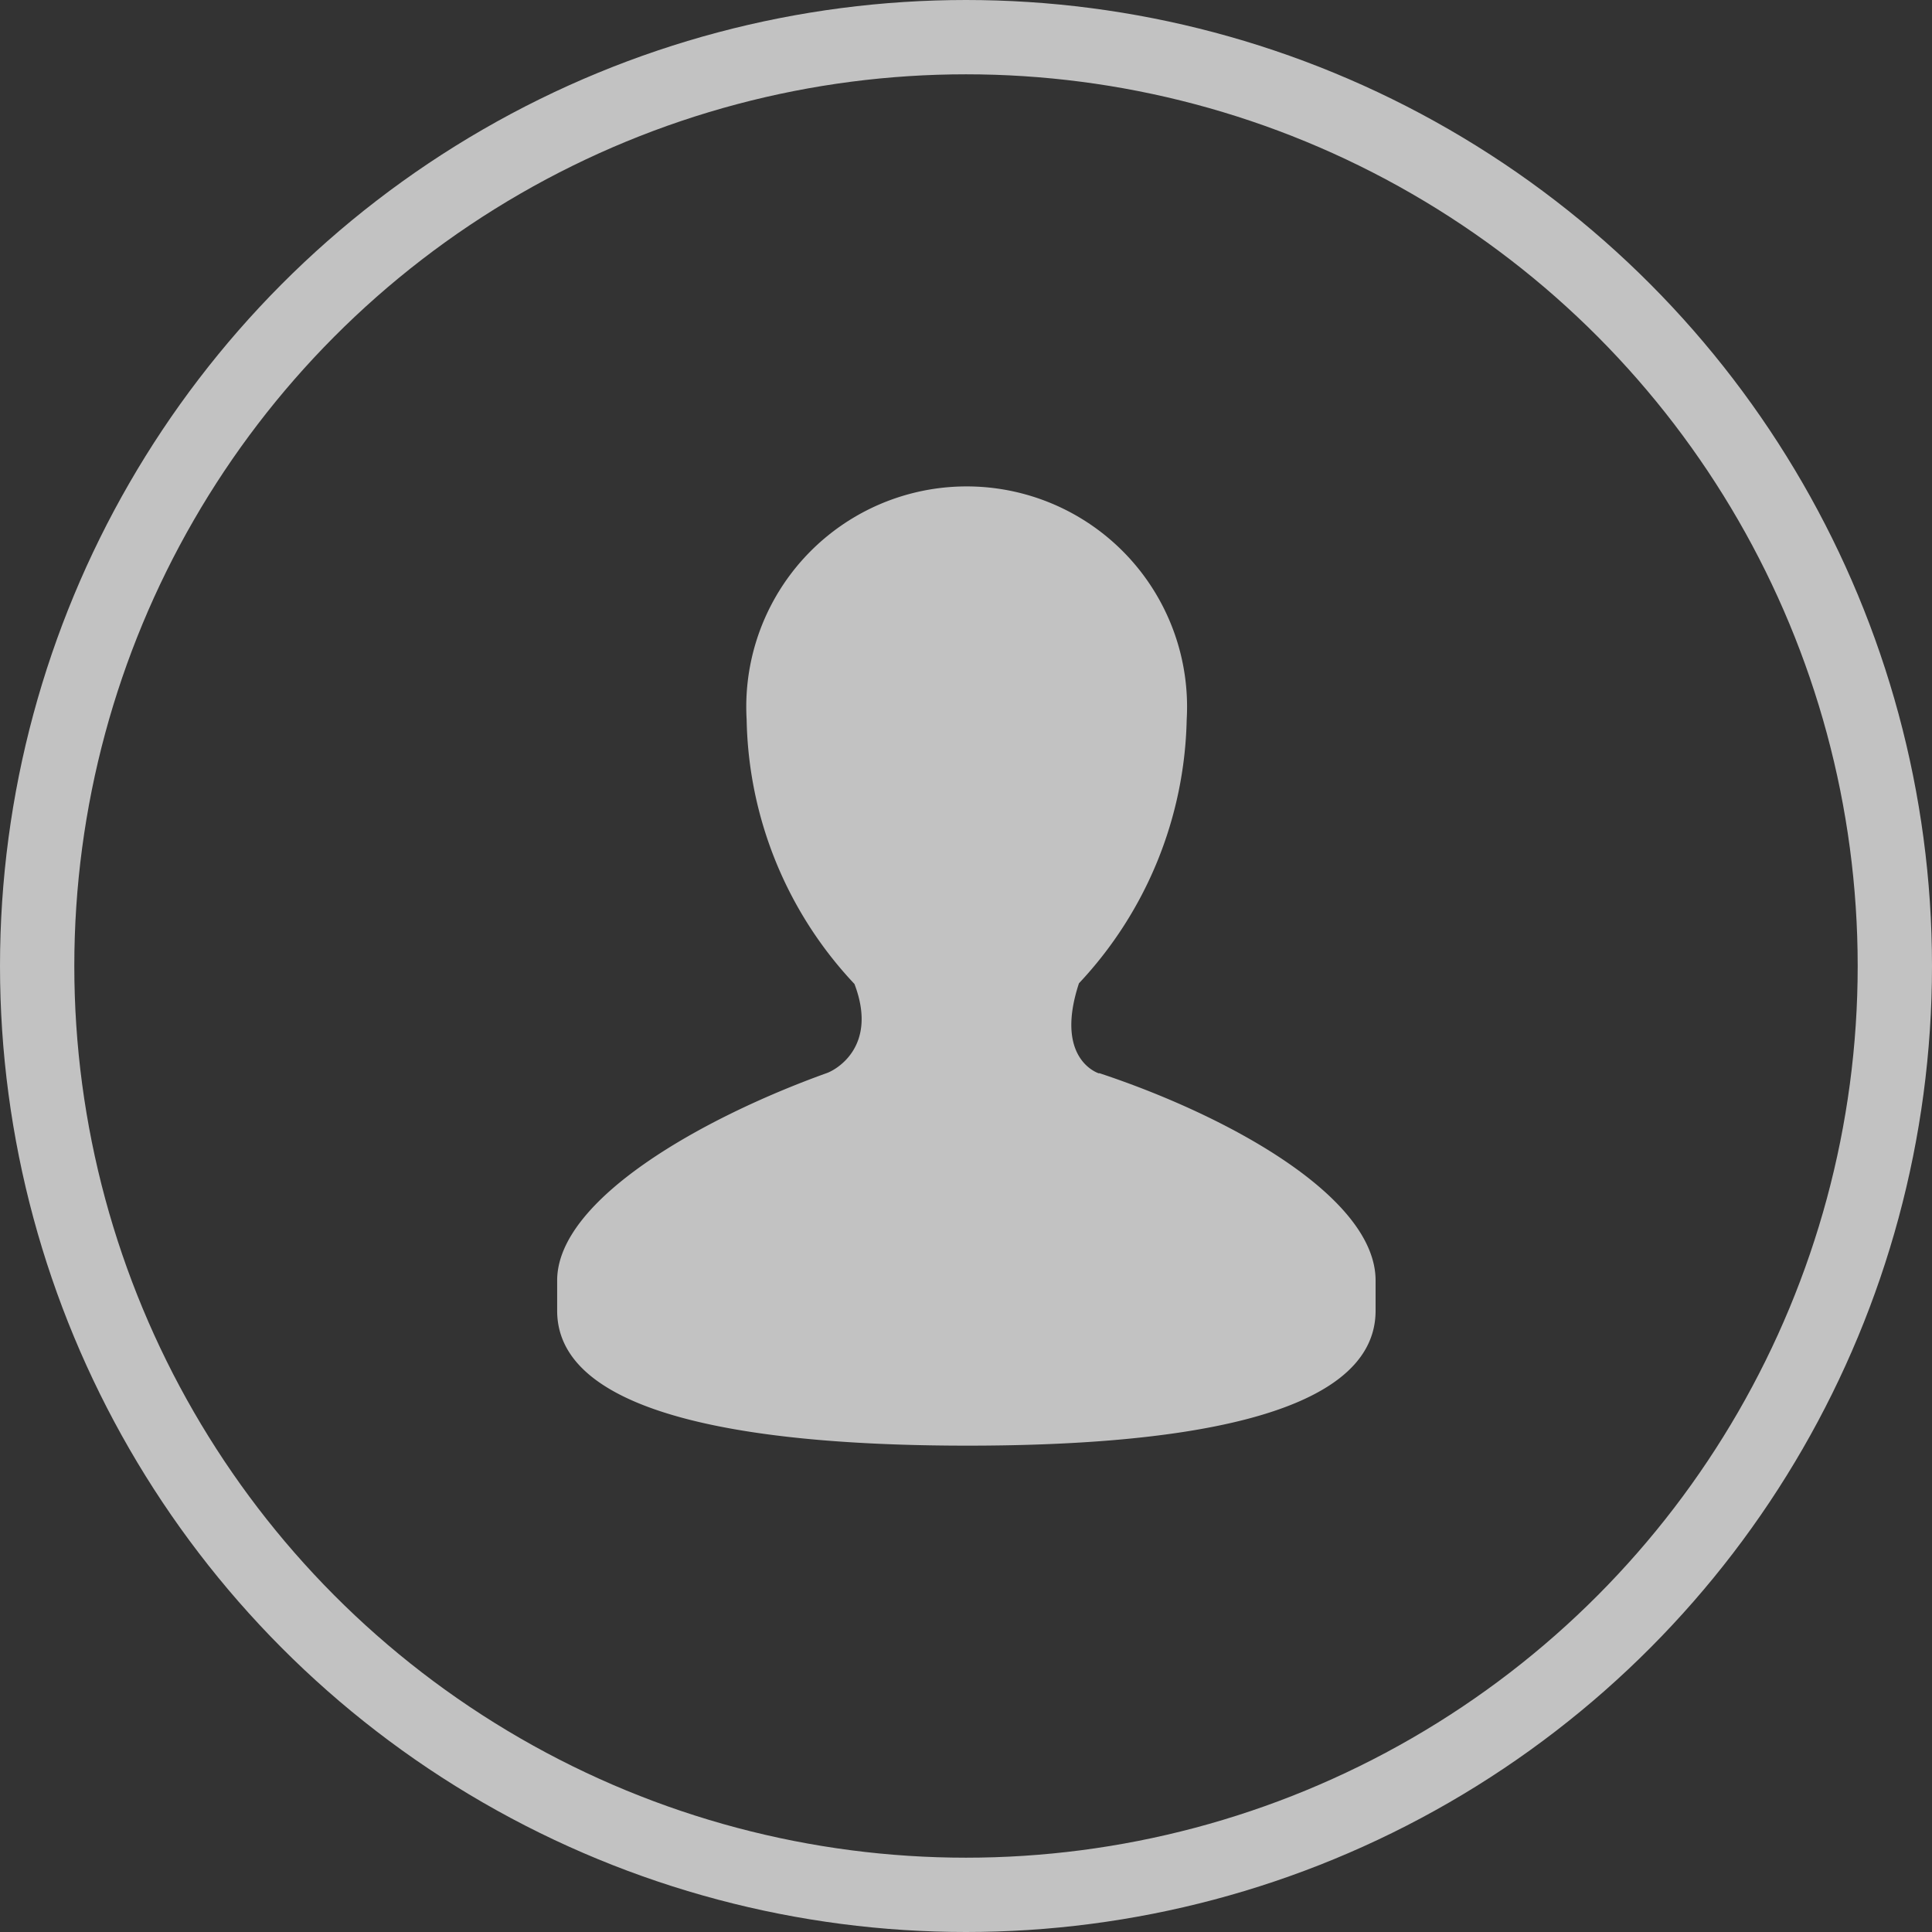 <svg xmlns="http://www.w3.org/2000/svg" width="26" height="26" viewBox="0 0 26 26"><rect x="0" y="0" width="26" height="26" fill="#333333" stroke="none"/><defs><style>.a,.d{fill:none;}.a{stroke:#fff;}.a,.b{opacity:0.7;}.b{fill:#fff;}.c{stroke:none;}</style></defs><g transform="translate(-1822 -11)"><g class="a" transform="translate(1822 11)"><circle class="c" cx="13" cy="13" r="13"/><circle class="d" cx="13" cy="13" r="12.5"/></g><path class="b" d="M299.918,262.929c-.08-.026-.584-.253-.269-1.212h0a5.344,5.344,0,0,0,1.45-3.549,2.966,2.966,0,1,0-5.922,0,5.329,5.329,0,0,0,1.451,3.558c.322.845-.254,1.159-.375,1.2-1.669.6-3.626,1.7-3.626,2.79v.407c0,1.48,2.868,1.816,5.523,1.816s5.491-.336,5.491-1.816v-.407c0-1.119-1.967-2.21-3.718-2.79Zm0,0" transform="translate(1536.871 -237.484)"/></g></svg>
